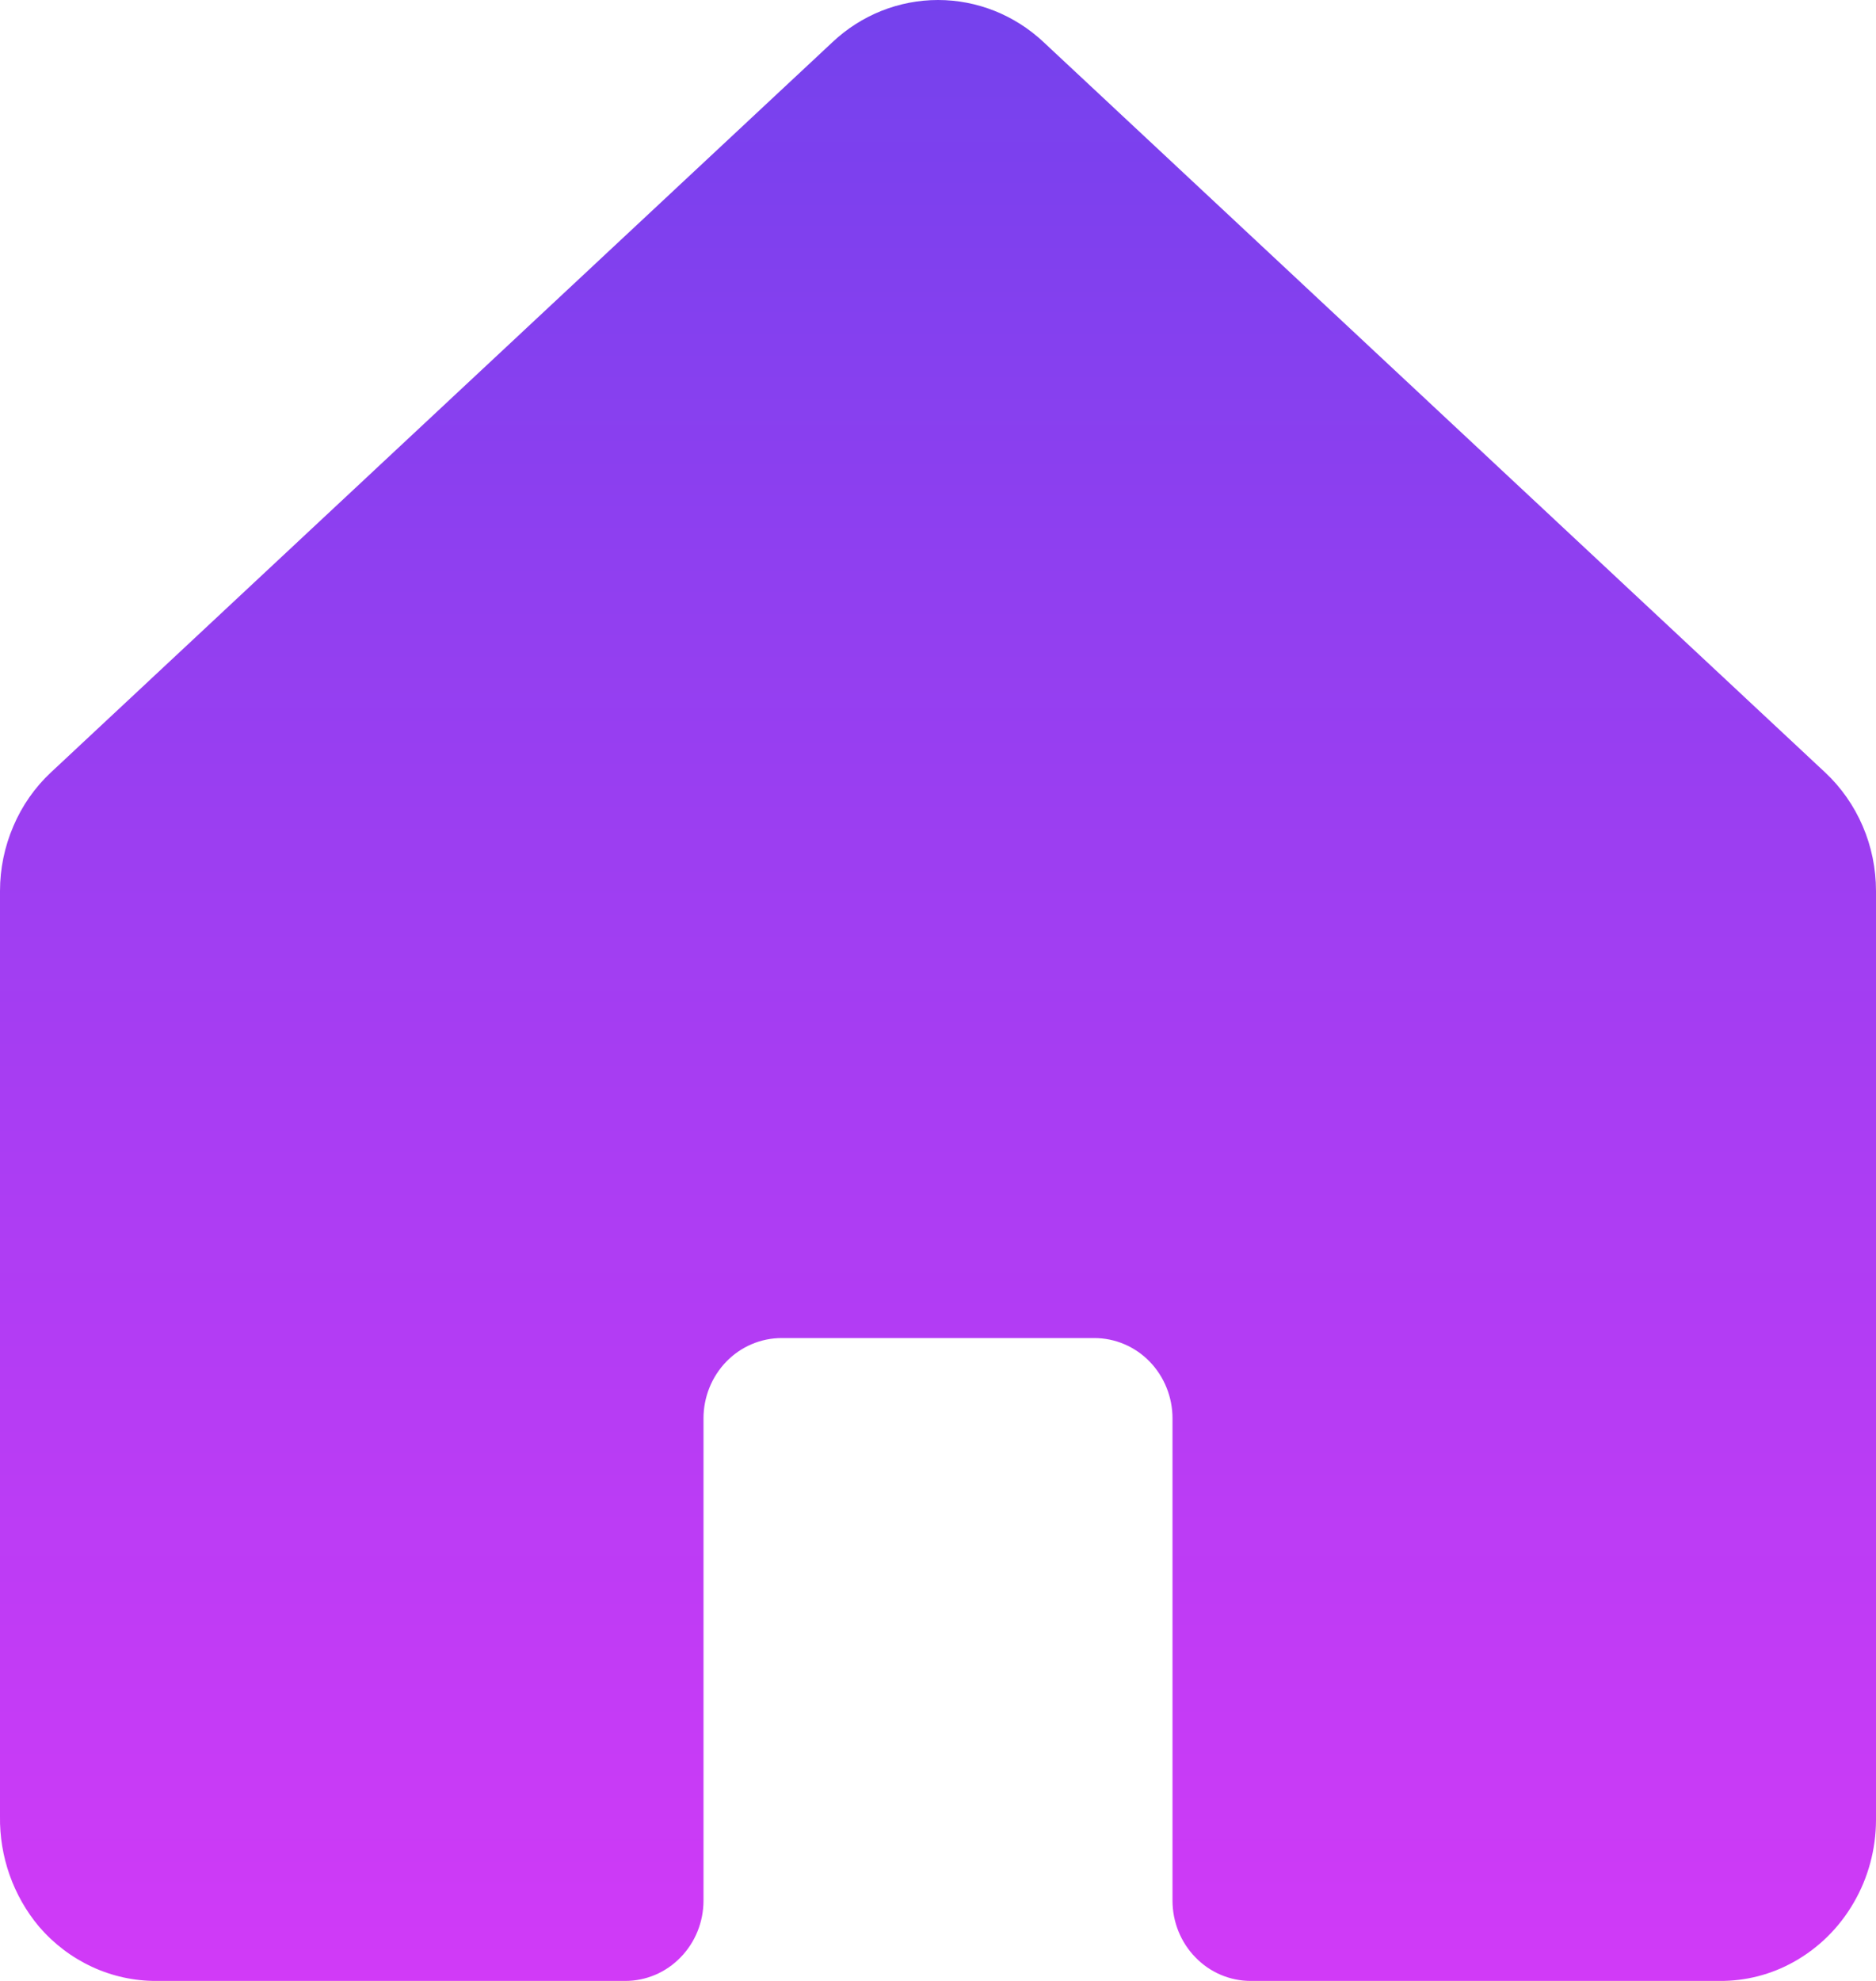 <svg width="18" height="19" viewBox="0 0 18 19" fill="none" xmlns="http://www.w3.org/2000/svg">
<path d="M17.512 7.409L10.013 0.404C9.736 0.144 9.375 0 9 0C8.625 0 8.264 0.144 7.988 0.404L0.488 7.409C0.334 7.553 0.211 7.729 0.128 7.925C0.044 8.12 0 8.332 0 8.546V17.42C-0.006 17.808 0.128 18.186 0.375 18.48C0.516 18.644 0.689 18.775 0.883 18.865C1.077 18.955 1.287 19.001 1.5 19H6C6.199 19 6.39 18.919 6.53 18.774C6.671 18.63 6.75 18.434 6.75 18.229V13.604C6.75 13.4 6.829 13.204 6.97 13.059C7.11 12.915 7.301 12.834 7.5 12.834H10.5C10.699 12.834 10.89 12.915 11.03 13.059C11.171 13.204 11.25 13.4 11.25 13.604V18.229C11.25 18.434 11.329 18.63 11.47 18.774C11.61 18.919 11.801 19 12 19H16.5C16.749 19.002 16.994 18.939 17.212 18.817C17.45 18.684 17.649 18.488 17.787 18.248C17.926 18.009 17.999 17.736 18 17.458V8.546C18 8.332 17.957 8.12 17.873 7.925C17.789 7.729 17.666 7.553 17.512 7.409Z" fill="url(#paint0_linear_1_3485)"/>
<defs>
<linearGradient id="paint0_linear_1_3485" x1="9" y1="0" x2="9" y2="19" gradientUnits="userSpaceOnUse">
<stop stop-color="#7541ED"/>
<stop offset="1" stop-color="#D13AF7"/>
</linearGradient>
</defs>
</svg>
